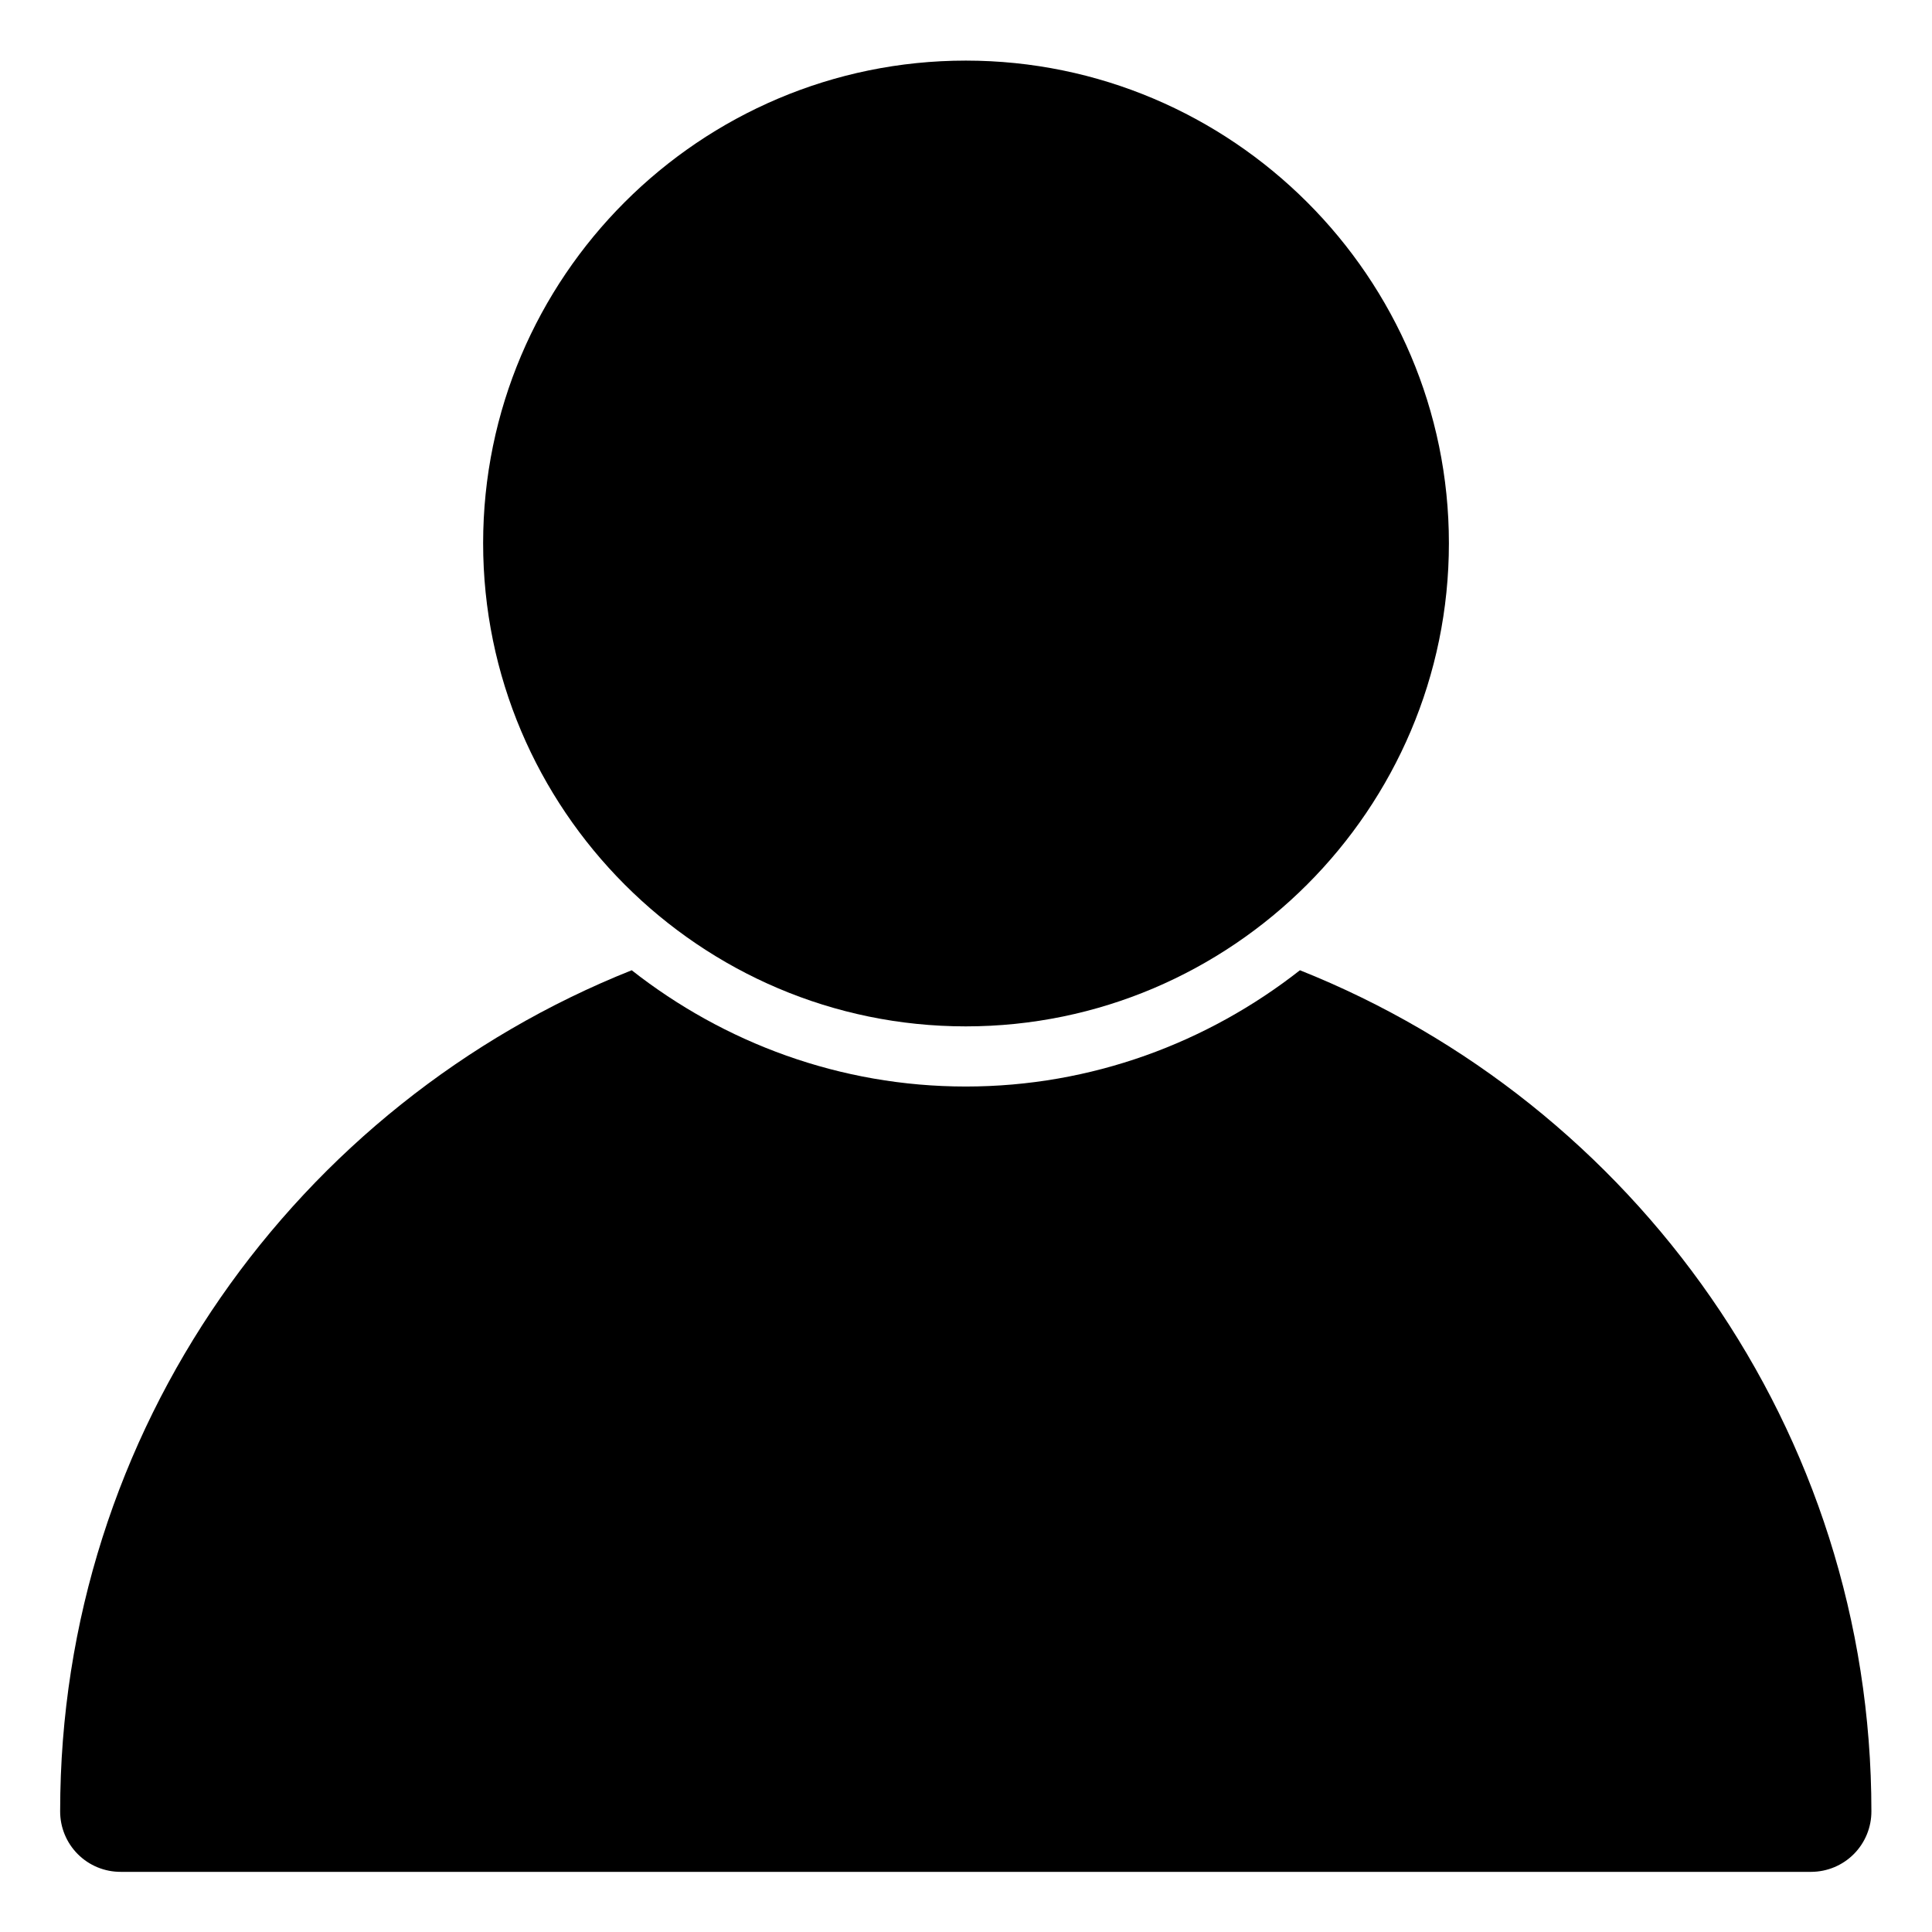 <svg width="60" height="60" viewBox="0 0 60 60" fill="none" xmlns="http://www.w3.org/2000/svg">
<path d="M19.618 30.132C9.233 34.271 1.868 44.405 1.868 56.25C1.867 56.498 1.915 56.743 2.009 56.971C2.103 57.2 2.242 57.408 2.417 57.583C2.592 57.758 2.8 57.897 3.029 57.991C3.257 58.085 3.503 58.133 3.75 58.132H56.25C56.747 58.13 57.223 57.931 57.574 57.578C57.924 57.225 58.12 56.747 58.118 56.25C58.118 44.407 50.754 34.272 40.371 30.132C37.5 32.383 33.898 33.743 29.993 33.743C26.087 33.743 22.487 32.384 19.618 30.132Z" fill="black"/>
<path d="M29.993 1.882C21.731 1.882 15.004 8.609 15.004 16.871C15.004 25.133 21.731 31.875 29.993 31.875C38.255 31.875 44.997 25.133 44.997 16.871C44.997 8.609 38.255 1.882 29.993 1.882Z" fill="black"/>
</svg>
